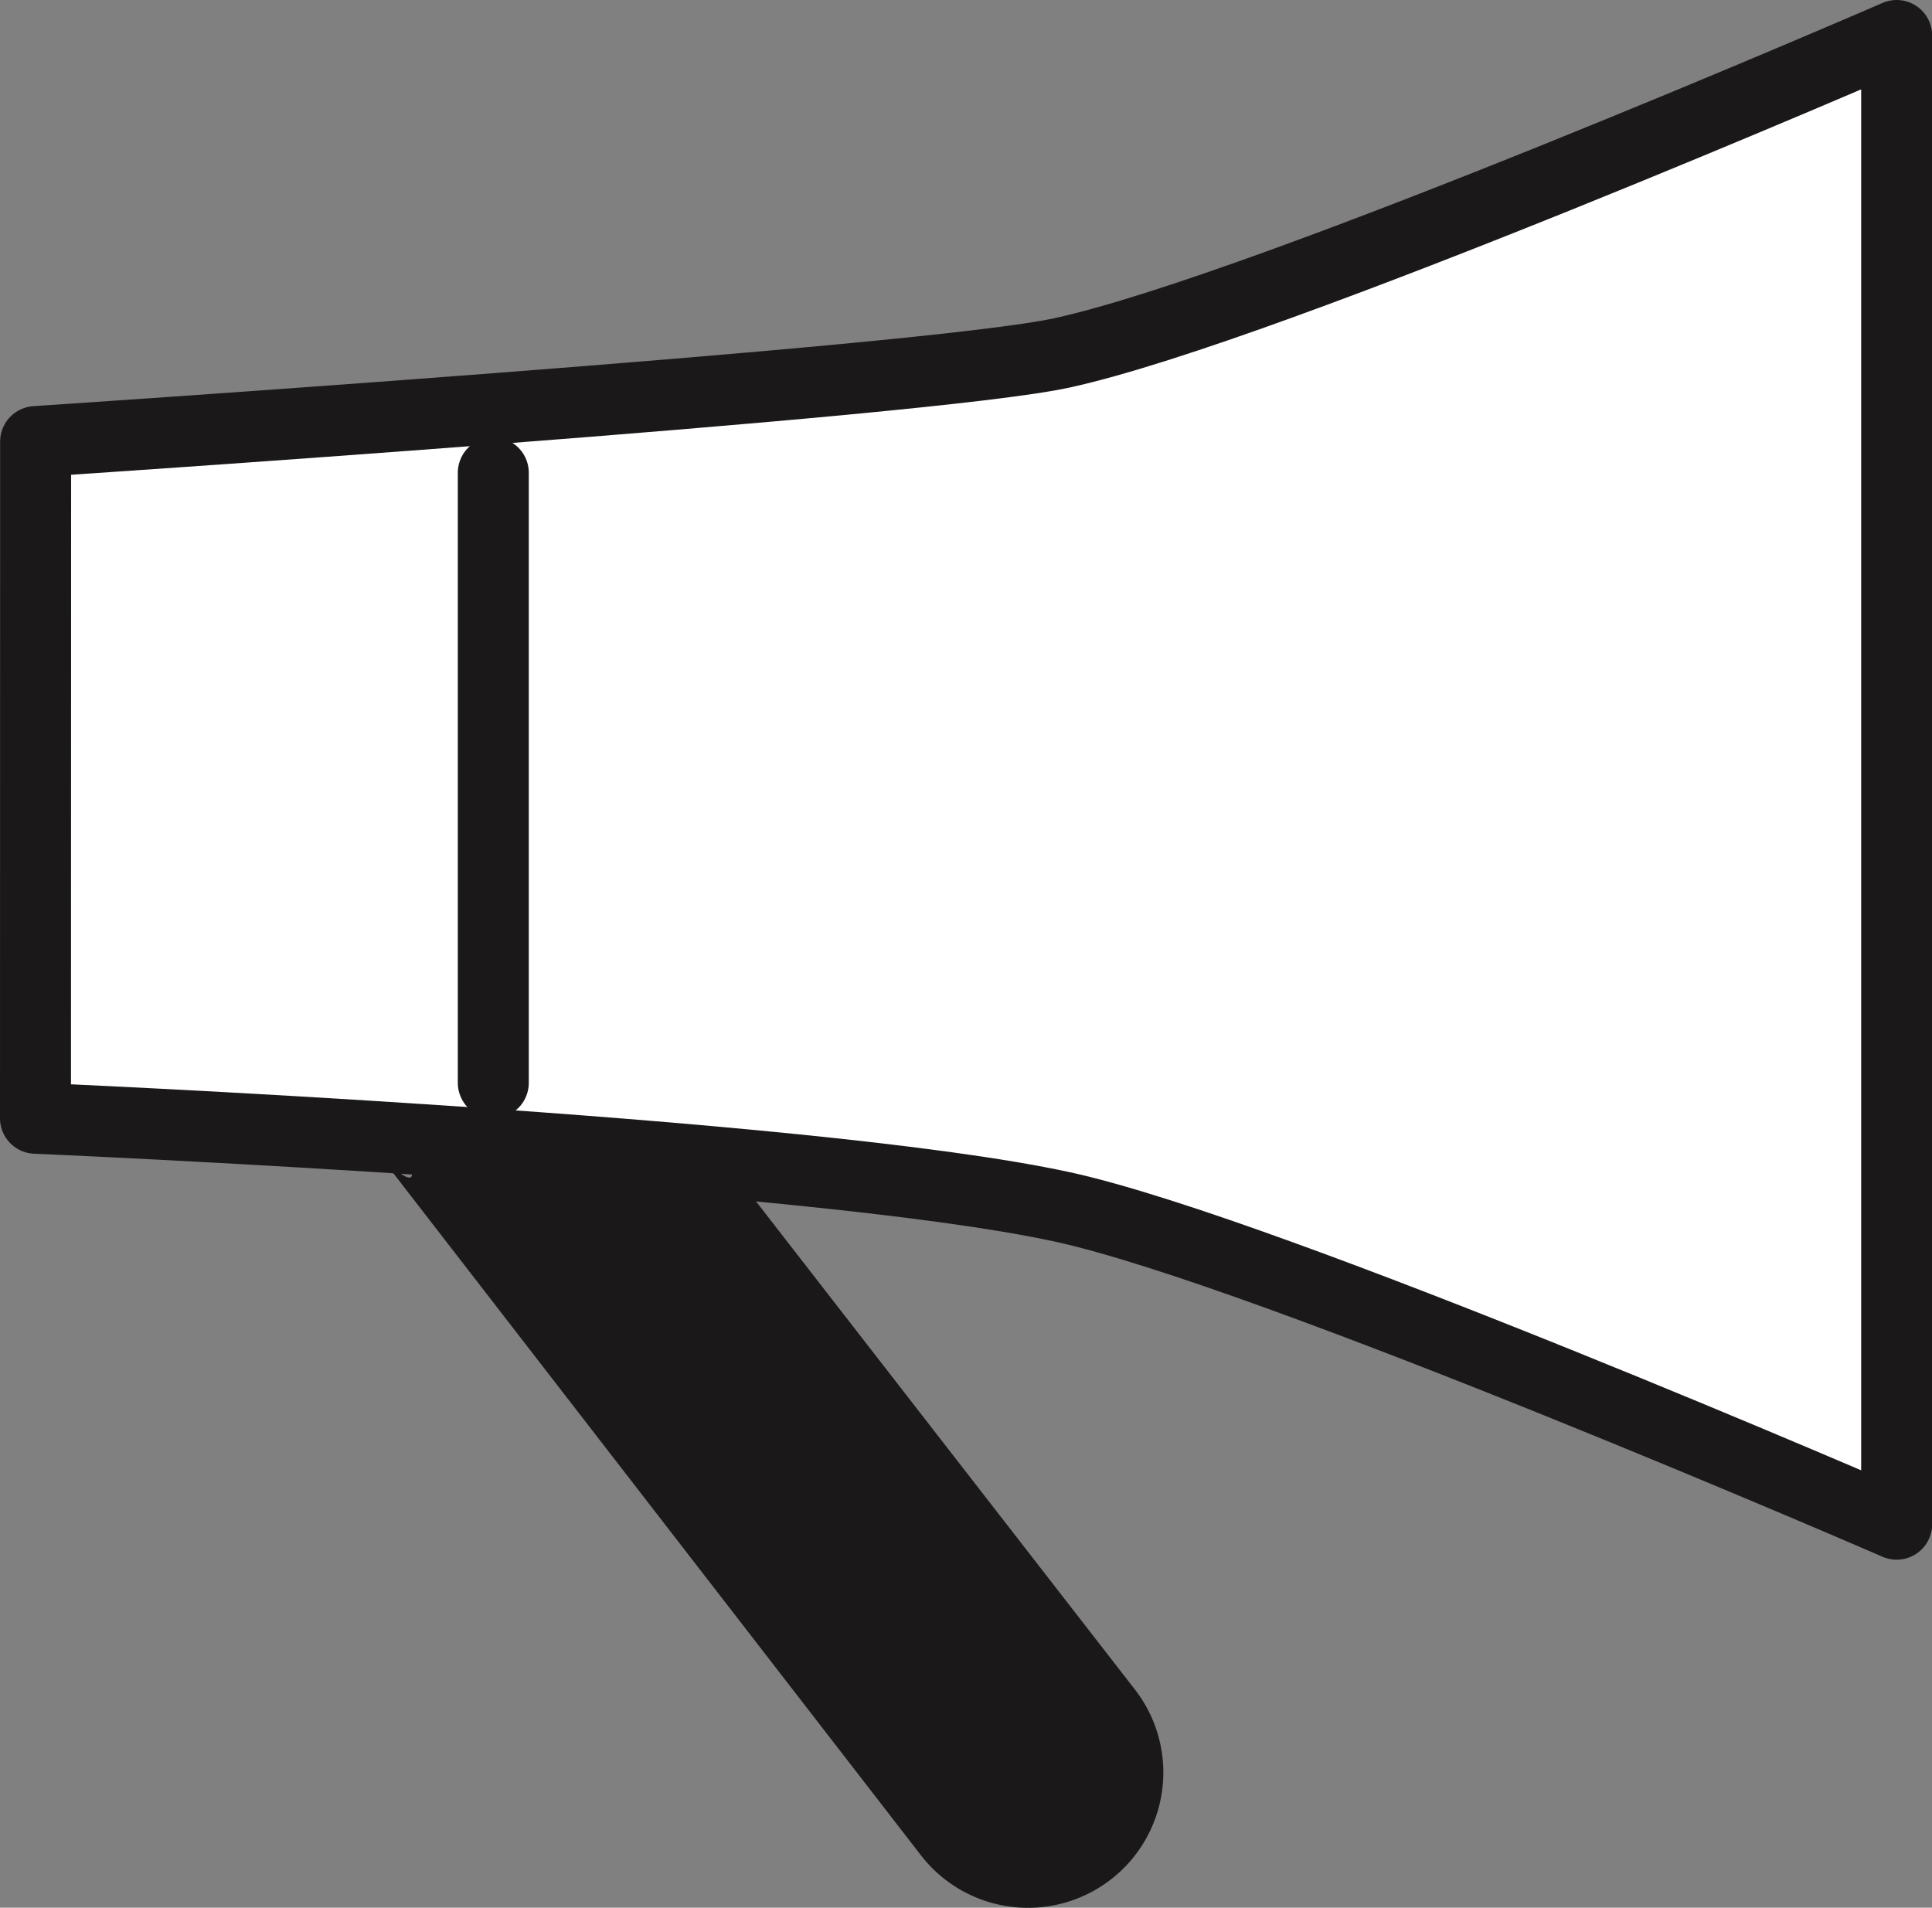 <svg xmlns="http://www.w3.org/2000/svg" width="54.439" height="53.756" viewBox="0 0 54.439 53.756">
  <rect x="0" y="0" width="54.439" height="53.756" fill="#808080" stroke="none"/>
  <g id="Group_90" data-name="Group 90" transform="translate(-673.917 -552)">
    <path id="Path_126" data-name="Path 126" d="M674.917,583.51s21.7.923,28.943,2.5c5.873,1.281,23.5,8.939,23.5,8.939V553s-17.639,7.662-23.516,8.943c-3.871.847-28.923,2.5-28.923,2.5Z" transform="translate(0 0)" fill="#fff" stroke="#1a1818" stroke-linecap="round" stroke-linejoin="round" stroke-width="2"/>
    <line id="Line_6" data-name="Line 6" y1="17.19" transform="translate(687.817 565.322)" fill="none" stroke="#1a1818" stroke-linecap="round" stroke-linejoin="round" stroke-width="2"/>
    <g id="Group_89" data-name="Group 89" transform="translate(684.76 584.727)">
      <path id="Path_127" data-name="Path 127" d="M698.634,576.2l-11.453-14.755a37.869,37.869,0,0,1-8.775.194c-.054,0-.1-.015-.149-.023.1.587-1.072-.675-.679-.172l15.03,19.431a3.813,3.813,0,1,0,6.026-4.676Z" transform="translate(-677.498 -561.319)" fill="#1a1818"/>
    </g>
  </g>
</svg>
